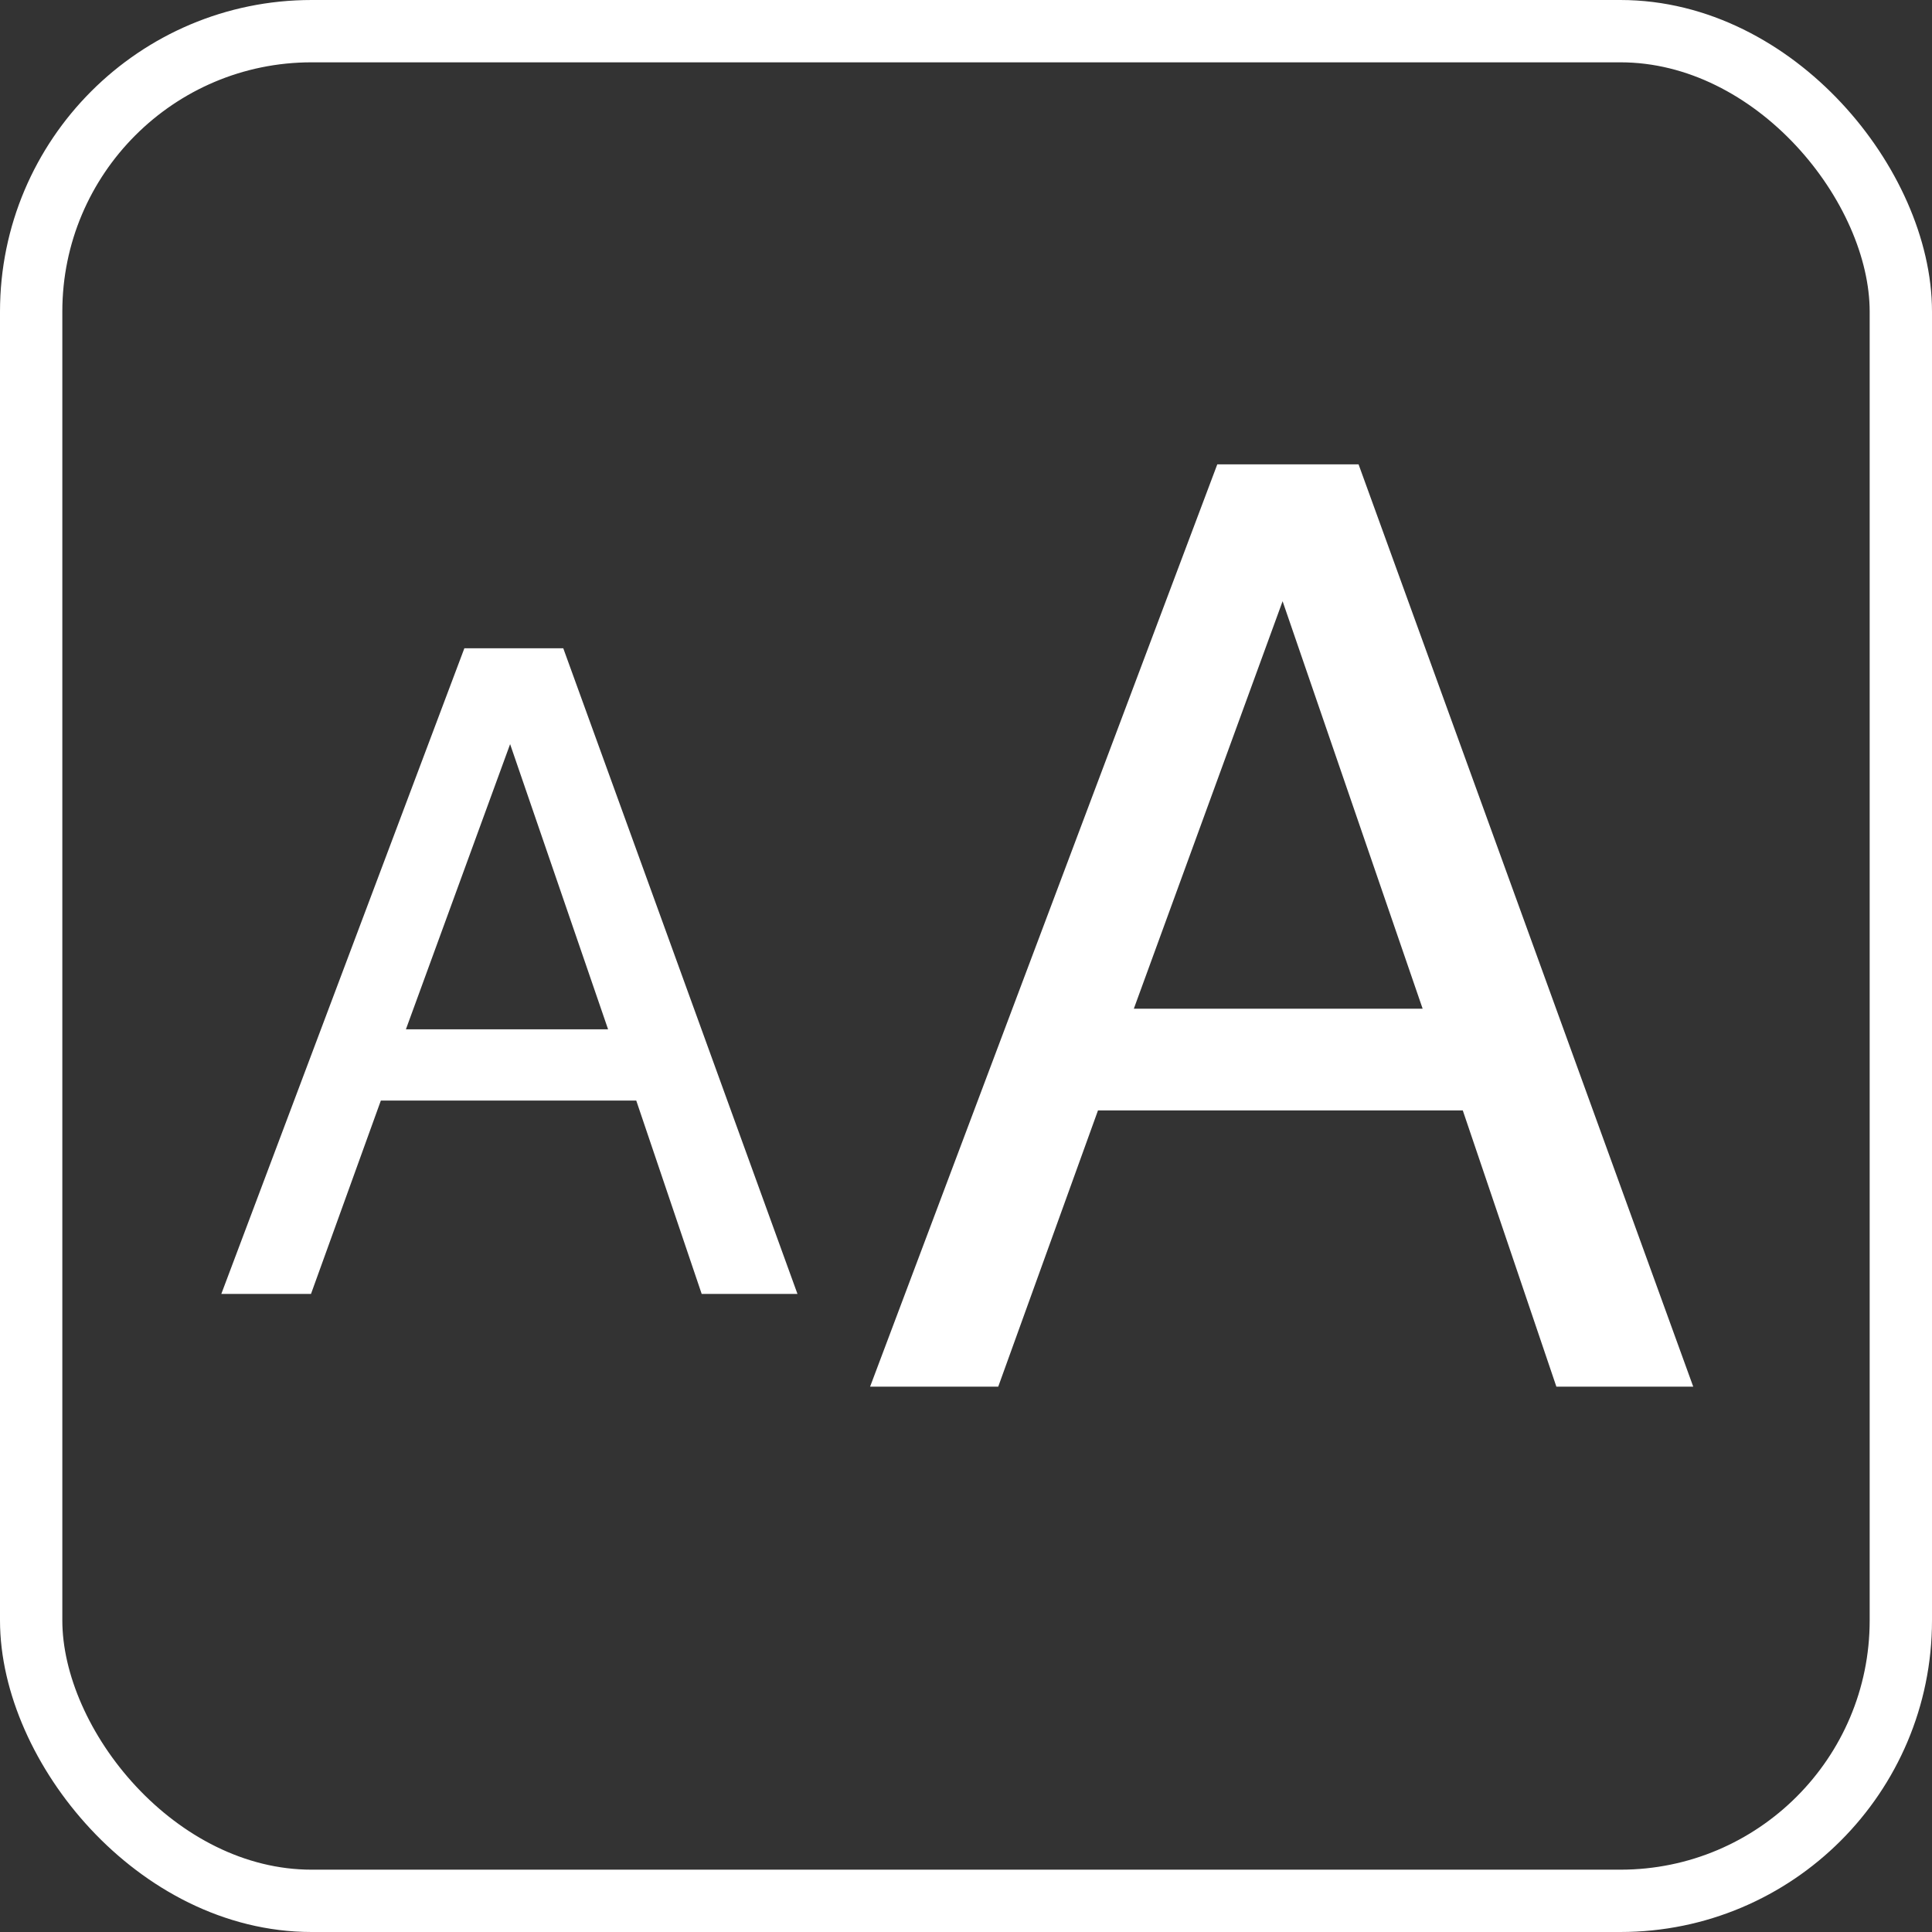 <svg width="31" height="31" viewBox="0 0 31 31" fill="none" xmlns="http://www.w3.org/2000/svg">
<rect x="0" y="0" width="31" height="31" fill="#333333" stroke="none"/>
<path d="M22.827 16.185L20.58 9.647L18.193 16.185H22.827ZM19.532 7.451H21.799L27.169 22.25H24.973L23.471 17.817H17.618L16.017 22.25H13.961L19.532 7.451Z" fill="white"/>
<path d="M9.757 16.516L8.185 11.94L6.513 16.516H9.757ZM7.451 10.402H9.038L12.796 20.762H11.259L10.209 17.659H6.111L4.99 20.762H3.551L7.451 10.402Z" fill="white"/>
<rect x="0.5" y="0.5" width="30" height="30" rx="4.5" stroke="white"/>
</svg>
